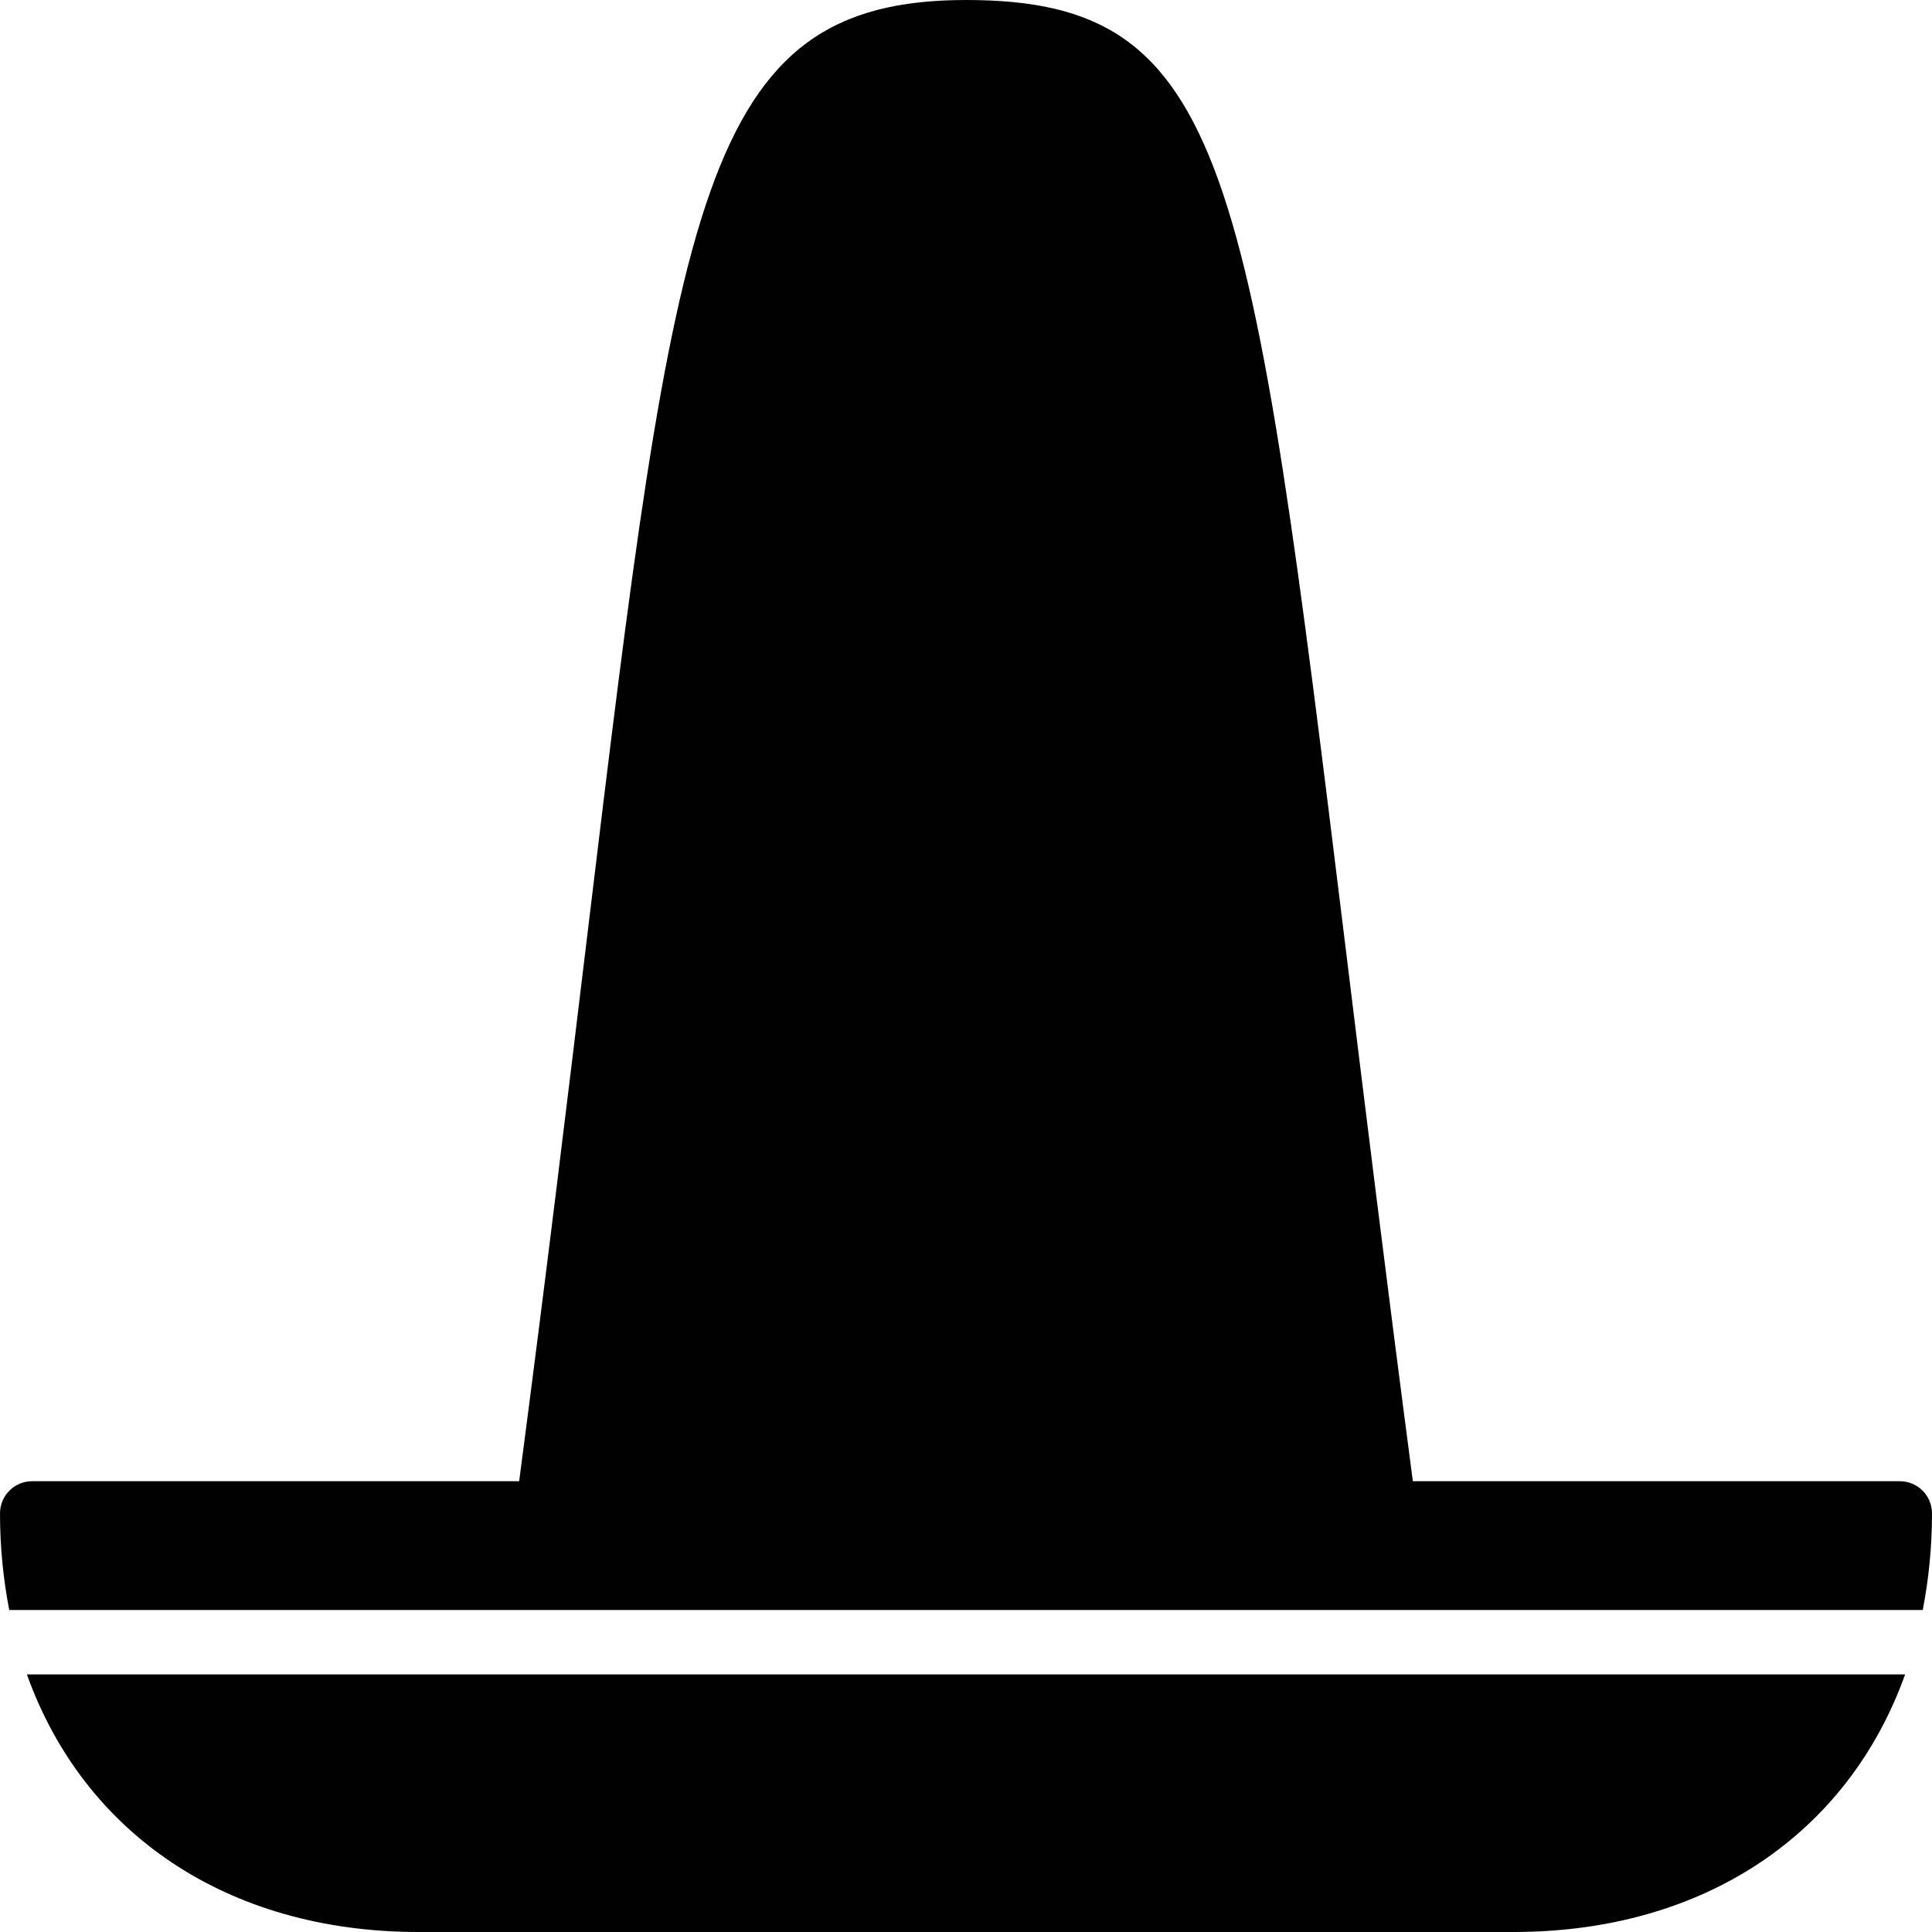 <?xml version="1.0" encoding="utf-8"?>
<!-- Generator: Adobe Illustrator 17.0.0, SVG Export Plug-In . SVG Version: 6.00 Build 0)  -->
<!DOCTYPE svg PUBLIC "-//W3C//DTD SVG 1.1//EN" "http://www.w3.org/Graphics/SVG/1.1/DTD/svg11.dtd">
<svg version="1.1" id="Layer_2" xmlns="http://www.w3.org/2000/svg" xmlns:xlink="http://www.w3.org/1999/xlink" x="0px" y="0px"
	 width="60px" height="60px" viewBox="0 0 60 60" enable-background="new 0 0 60 60" xml:space="preserve">
<g>
	<path fill="#010101" d="M59,46H43.877c-0.822-6.255-1.482-11.625-2.065-16.378C38.804,5.103,38.178,0,30,0
		c-8.257,0-9.002,6.175-11.774,29.151c-0.59,4.883-1.255,10.4-2.103,16.849H1c-0.553,0-1,0.447-1,1c0,1.05,0.103,2.049,0.287,3
		h59.426C59.897,49.049,60,48.05,60,47C60,46.447,59.553,46,59,46z"/>
	<path fill="#010101" d="M13,60h34c5.955,0,10.404-3.072,12.165-8H0.835C2.596,56.928,7.045,60,13,60z"/>
</g>
</svg>
